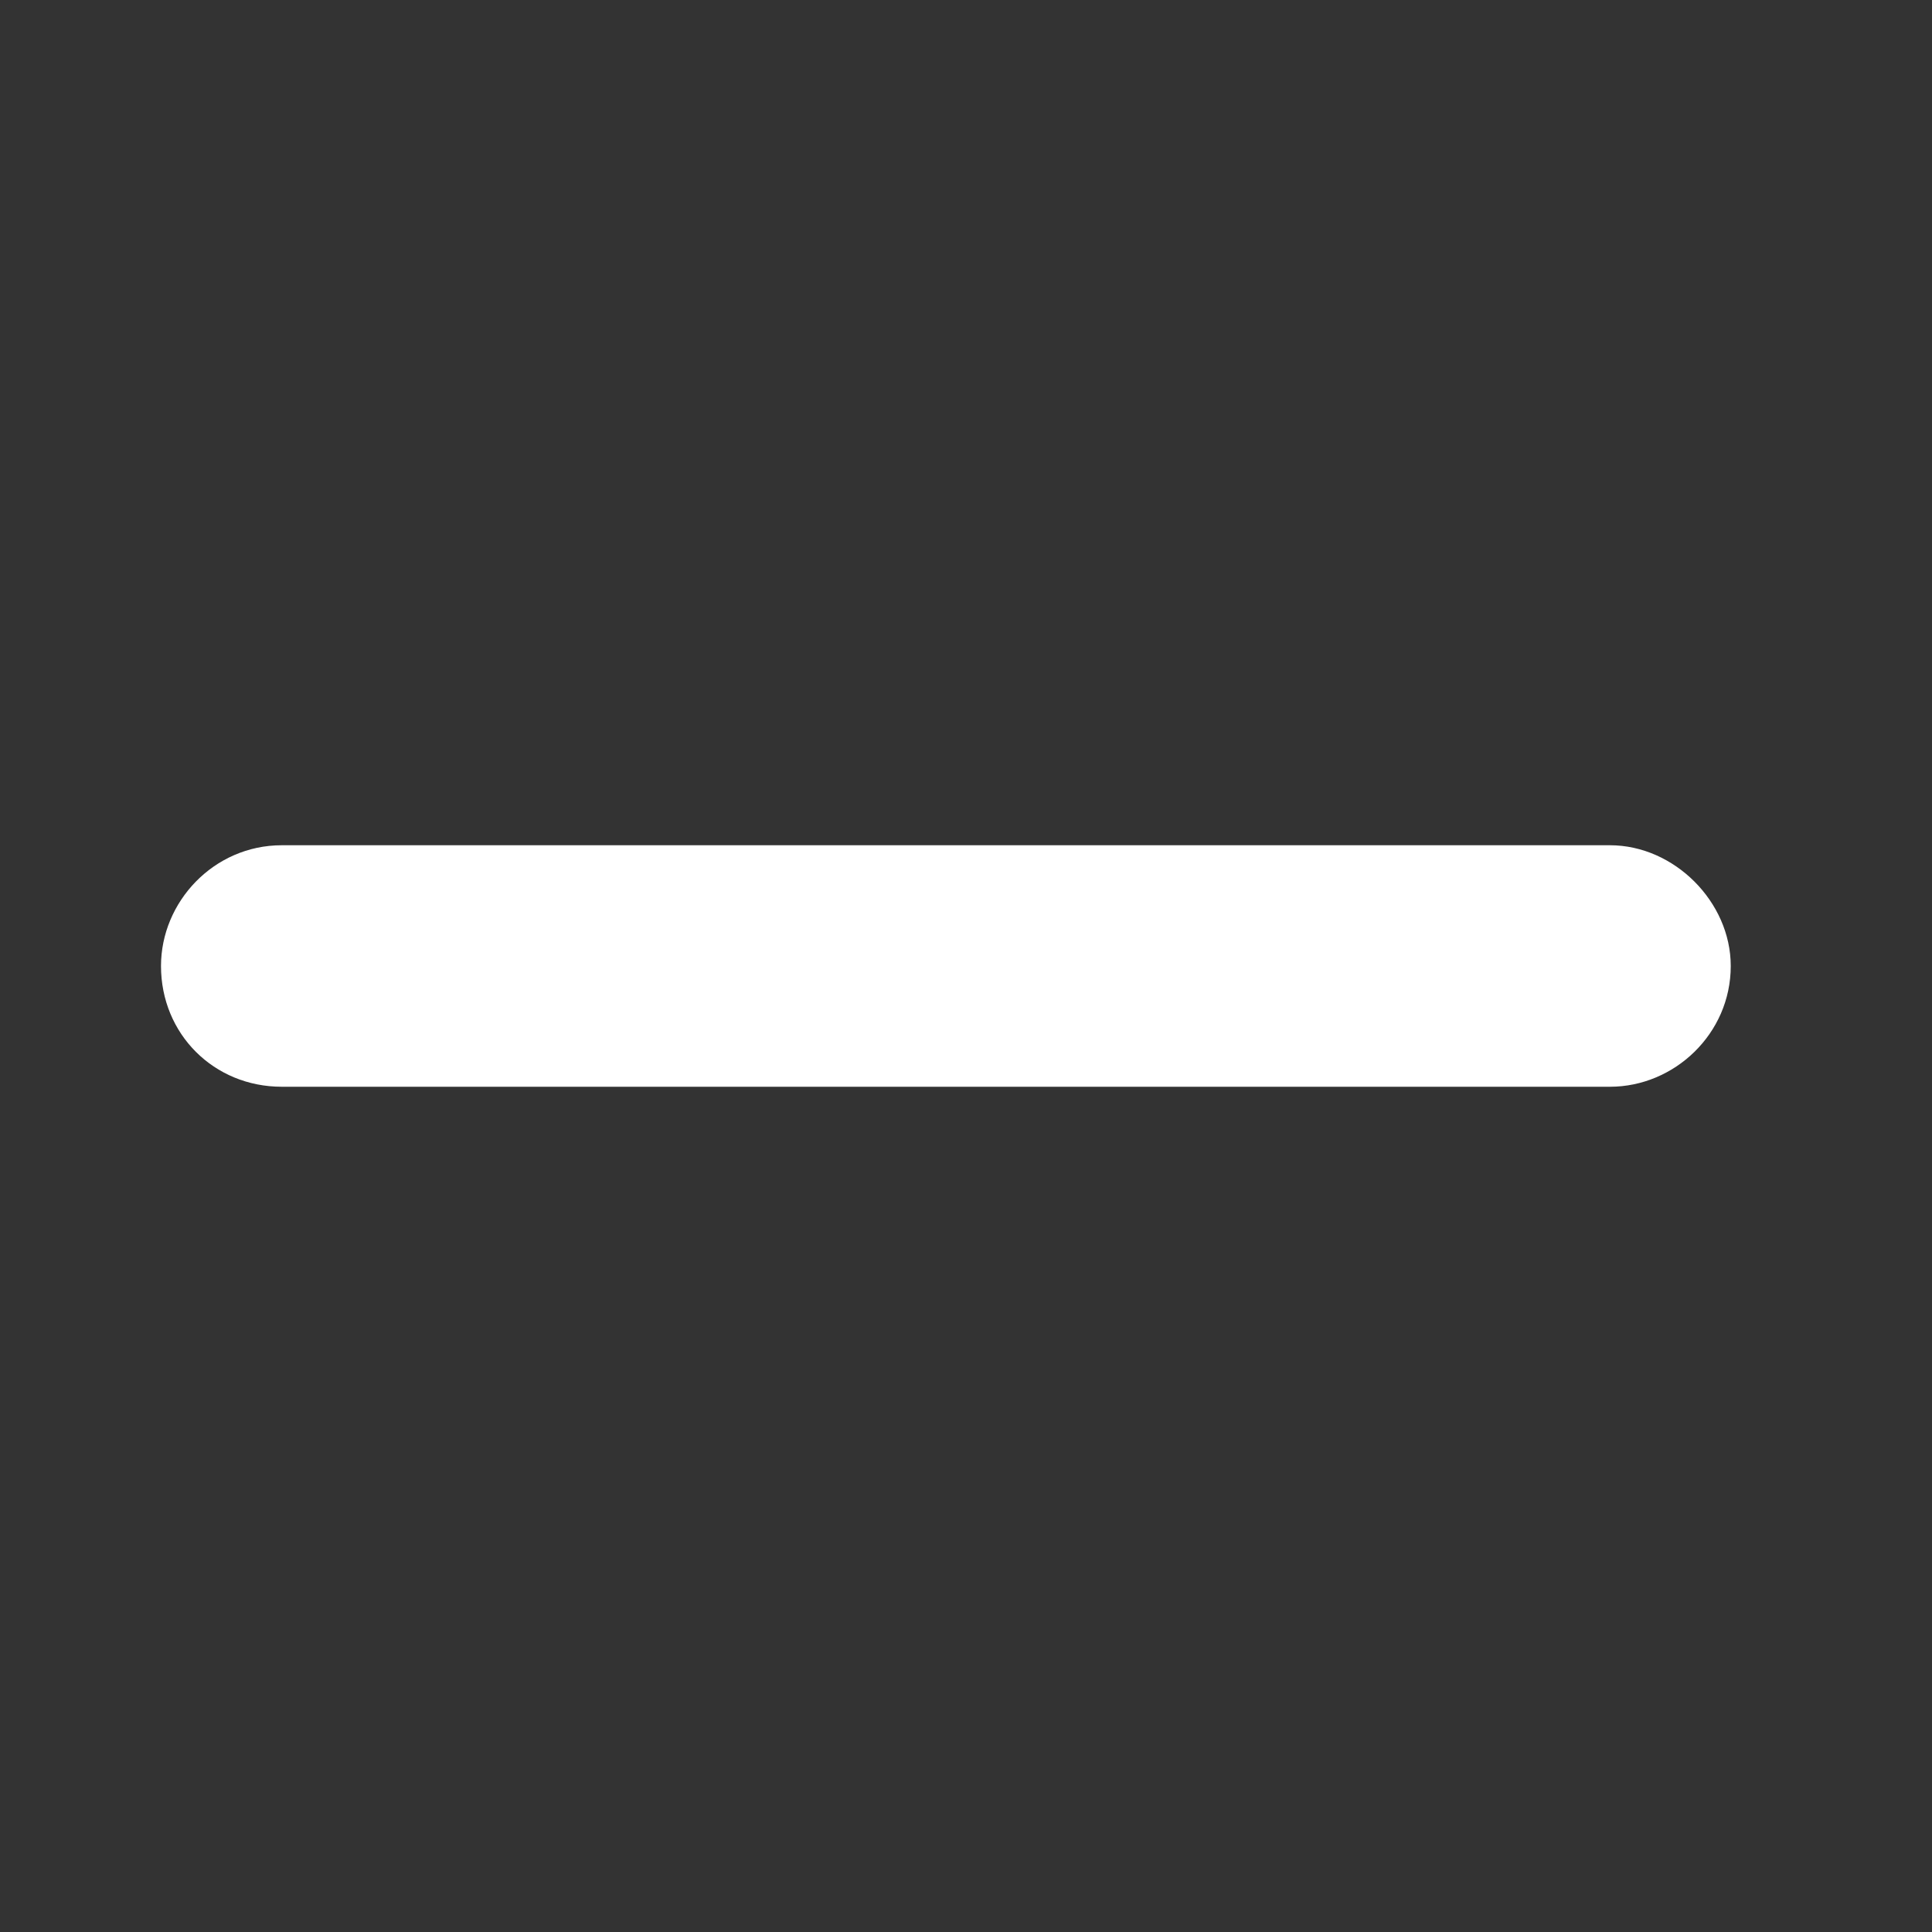 <svg width="24" height="24" viewBox="0 0 24 24" fill="none" xmlns="http://www.w3.org/2000/svg">
<rect x="0" y="0" width="24" height="24" fill="#333333" stroke="none"/>
<path d="M20 13.5H3.5C2.656 13.5 2 12.844 2 12C2 11.203 2.656 10.5 3.5 10.5H20C20.797 10.5 21.5 11.203 21.5 12C21.5 12.844 20.797 13.5 20 13.5Z" fill="white"/>
</svg>
